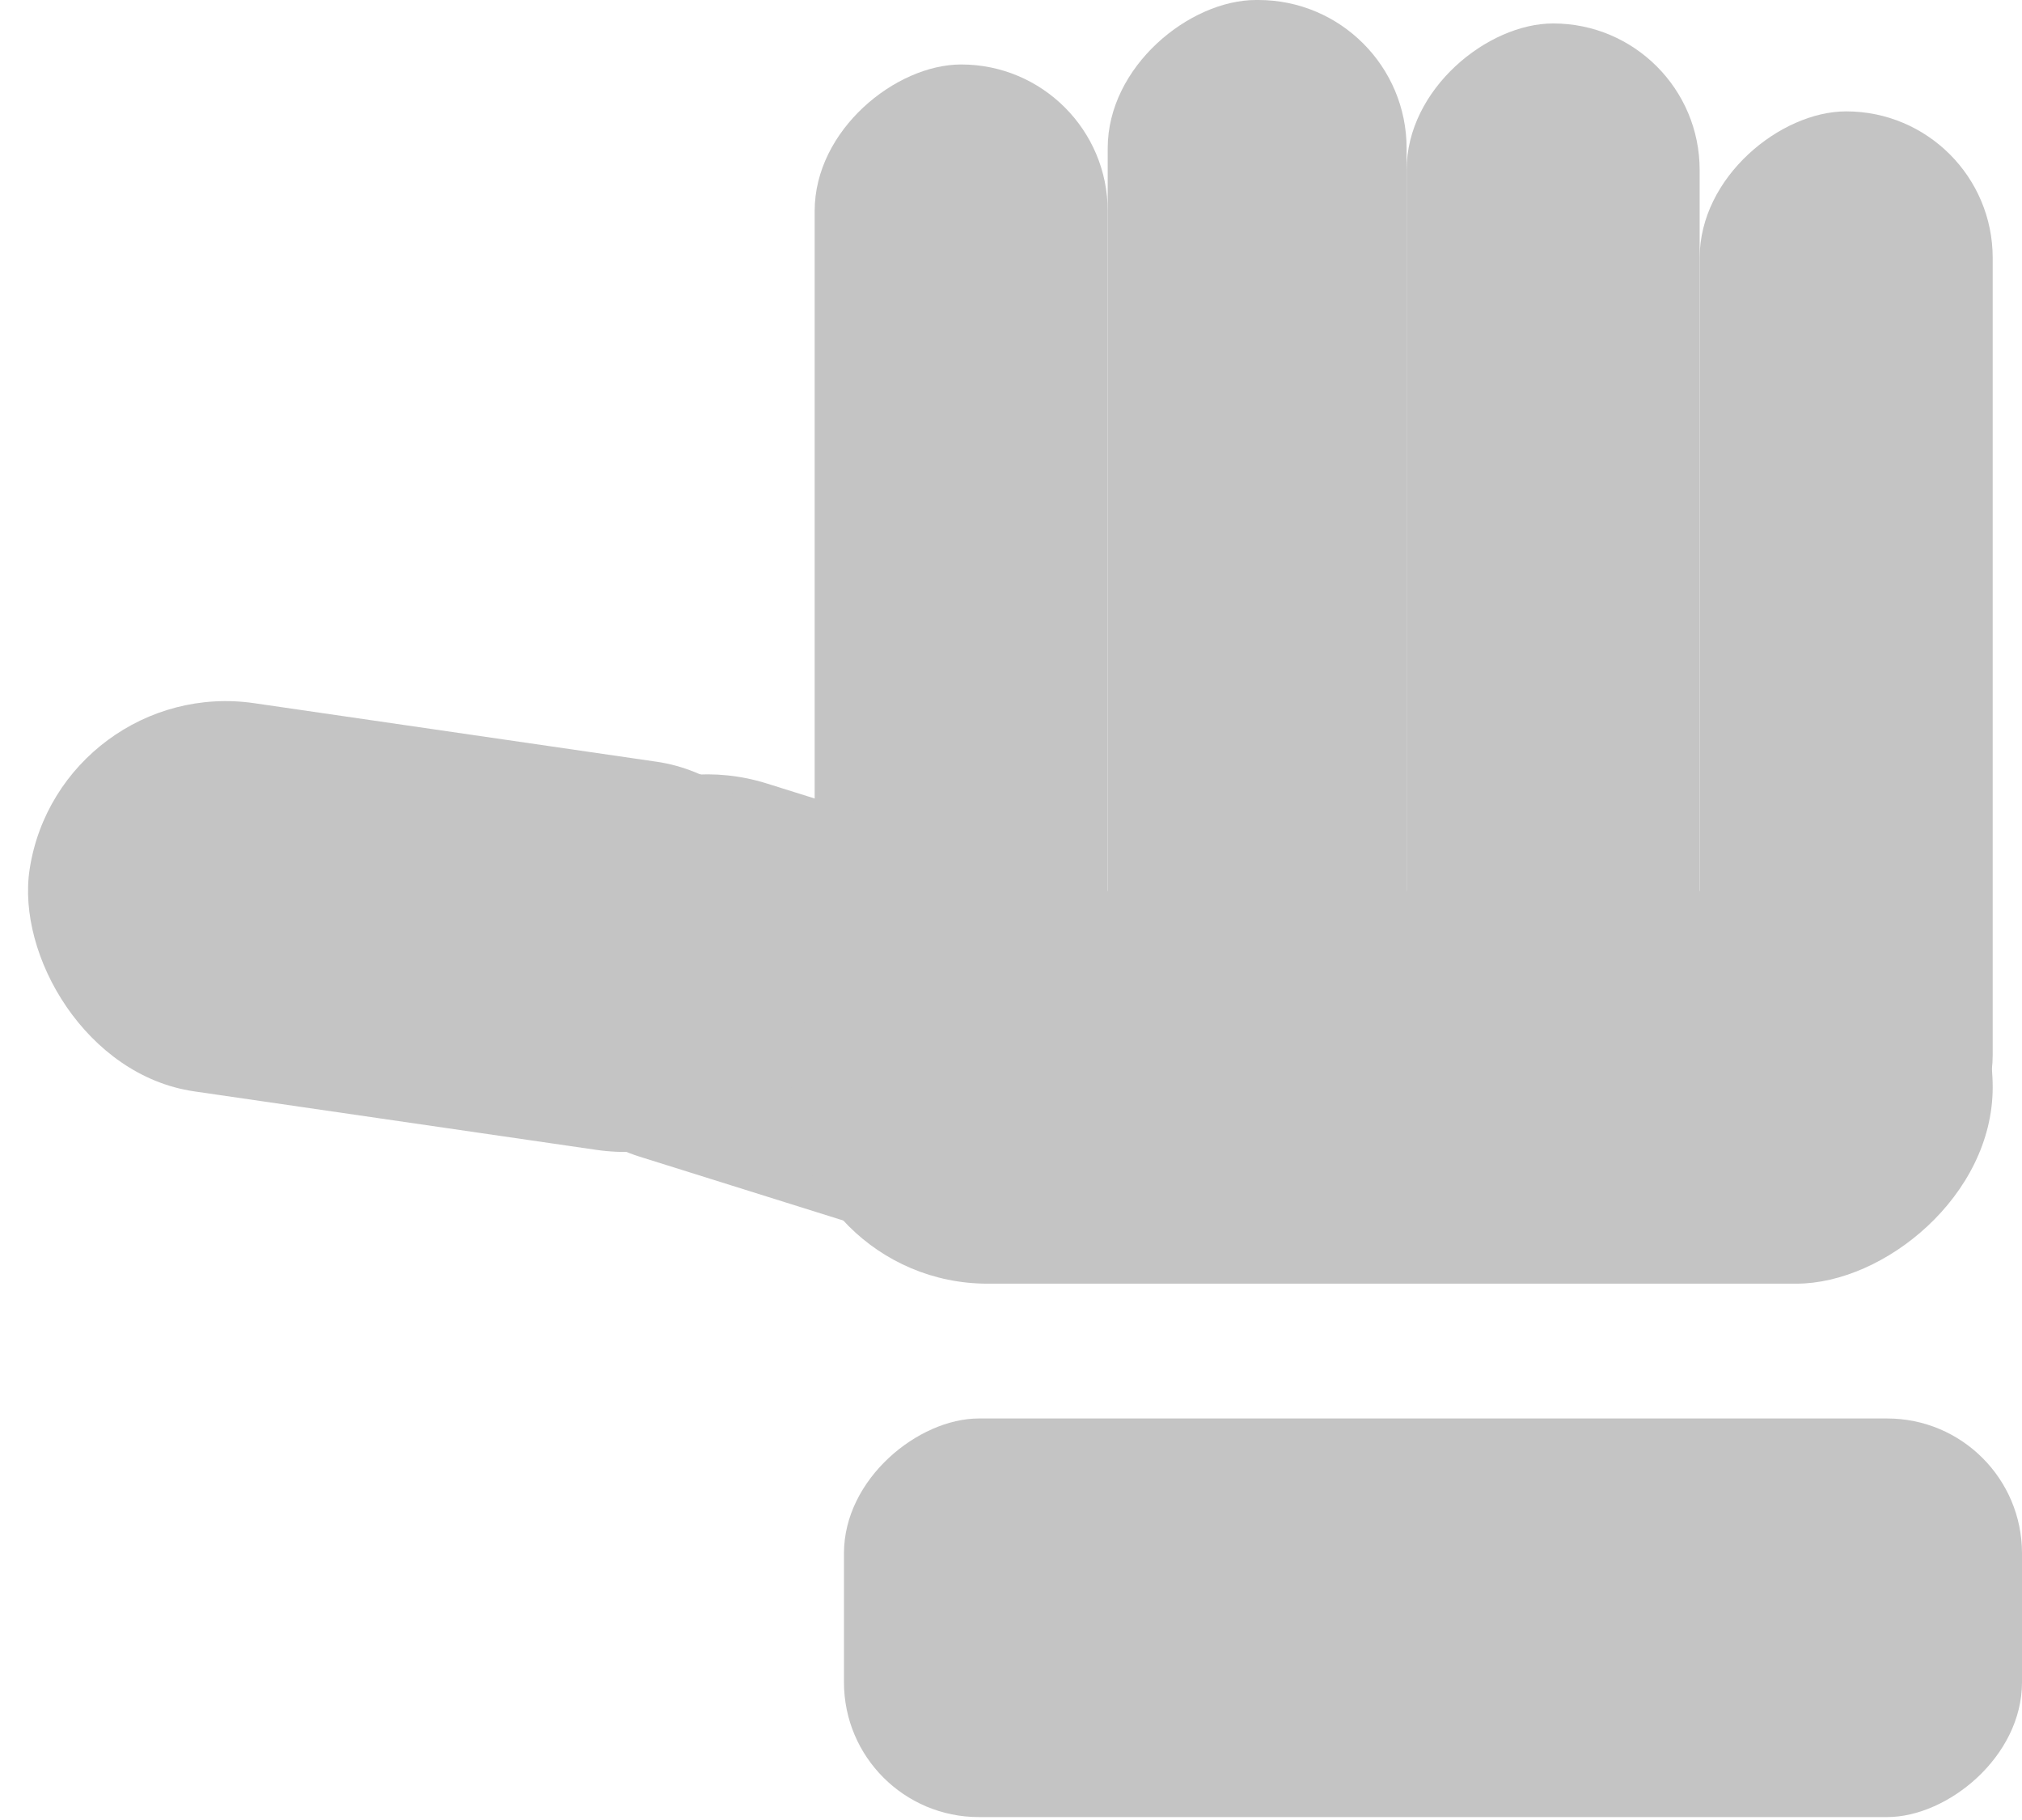 <svg width="300" height="270" viewBox="0 0 300 270" fill="none" xmlns="http://www.w3.org/2000/svg">
<rect x="120.87" y="162.609" width="153.044" height="43.478" rx="21.739" transform="rotate(-90 120.87 162.609)" fill="#C4C4C4"/>
<rect width="92.296" height="58.512" rx="29.256" transform="matrix(-0.954 -0.299 0.323 -0.946 155.017 190.435)" fill="#C4C4C4"/>
<rect width="118.58" height="58.284" rx="29.142" transform="matrix(-0.99 -0.144 0.153 -0.988 117.339 174.782)" fill="#C4C4C4"/>
<rect x="164.348" y="162.609" width="162.609" height="44.348" rx="22" transform="rotate(-90 164.348 162.609)" fill="#C4C4C4"/>
<rect x="208.696" y="162.609" width="159.13" height="43.478" rx="21.739" transform="rotate(-90 208.696 162.609)" fill="#C4C4C4"/>
<rect x="252.174" y="178.261" width="161.739" height="43.478" rx="21.739" transform="rotate(-90 252.174 178.261)" fill="#C4C4C4"/>
<rect x="117.391" y="190.435" width="58.261" height="178.261" rx="29.13" transform="rotate(-90 117.391 190.435)" fill="#C4C4C4"/>
<rect x="125.217" y="269.565" width="59.13" height="174.783" rx="20" transform="rotate(-90 125.217 269.565)" fill="#C4C4C4"/>
</svg>
